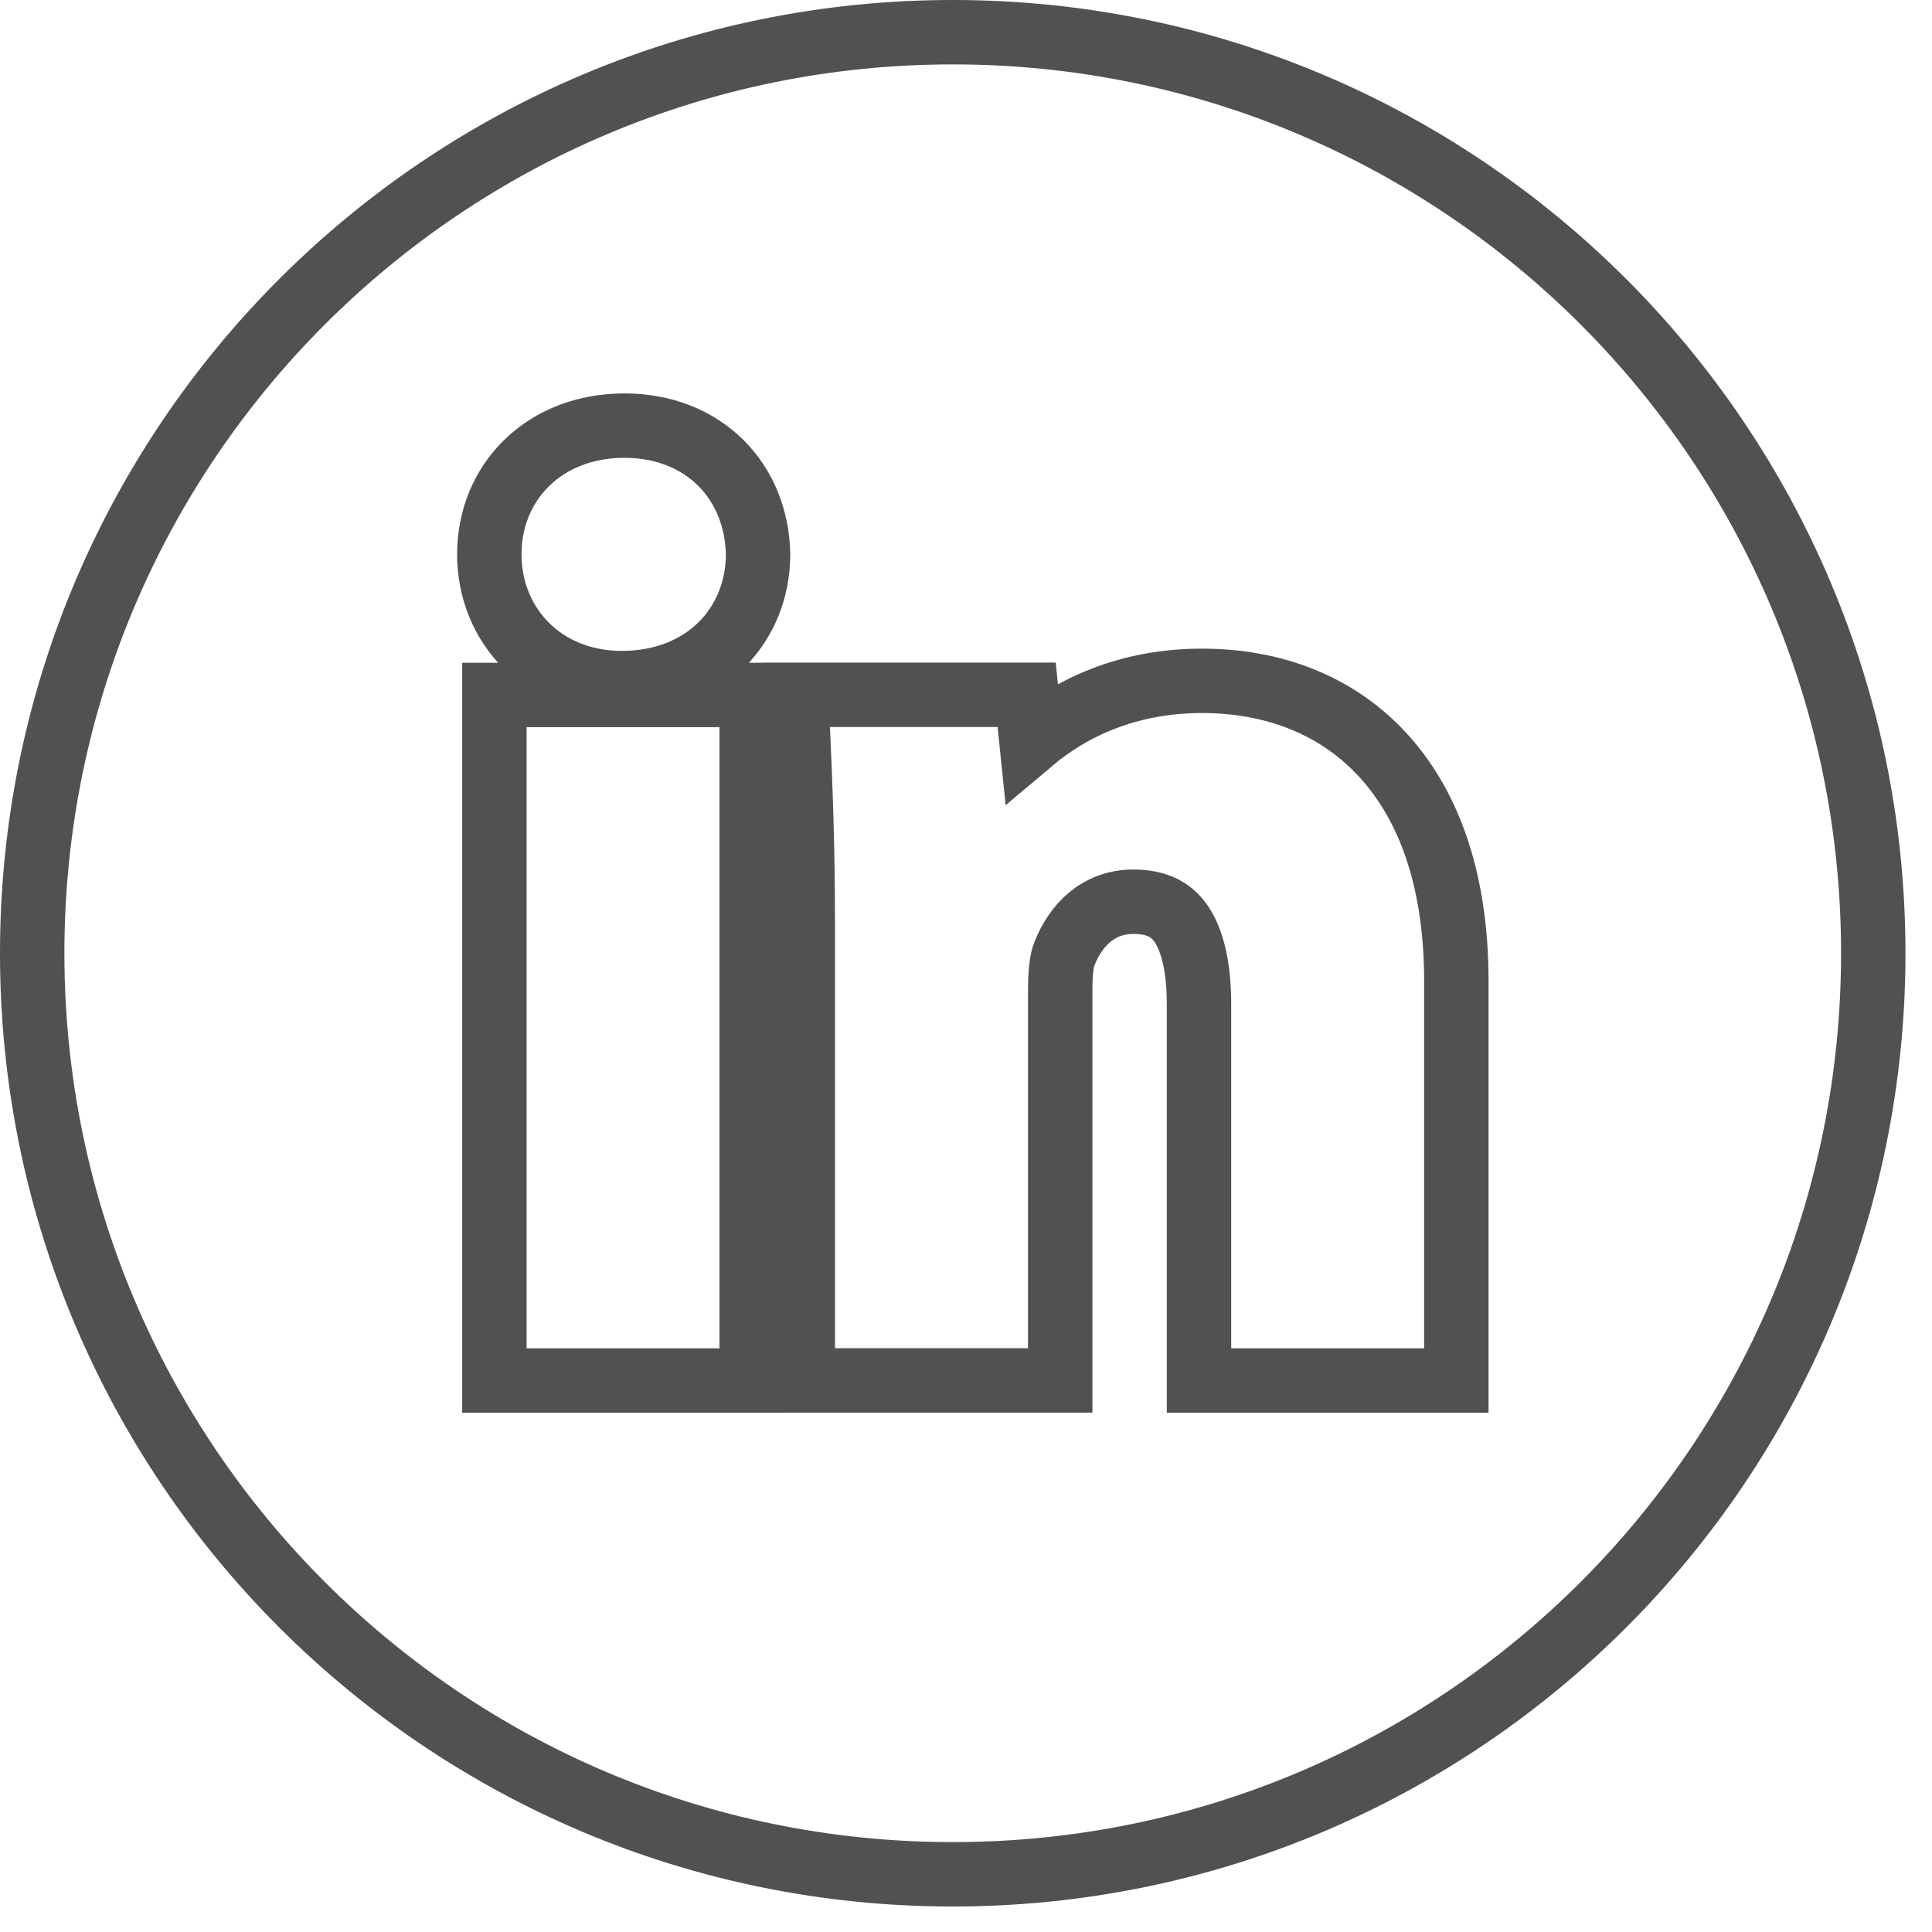 <svg width="30" height="30" viewBox="0 0 30 30" fill="none" xmlns="http://www.w3.org/2000/svg">
<path d="M11.172 21.437H11.672V20.937V11.291V10.791H11.172H8.177H7.677V11.291V20.937V21.437H8.177H11.172ZM11.771 8.607H11.771L11.771 8.596C11.759 8.058 11.563 7.555 11.19 7.185C10.815 6.814 10.294 6.609 9.695 6.609C9.097 6.609 8.568 6.813 8.187 7.181C7.805 7.549 7.598 8.056 7.598 8.607C7.598 9.712 8.433 10.607 9.656 10.607C10.273 10.607 10.807 10.399 11.19 10.026C11.571 9.654 11.771 9.146 11.771 8.607ZM22.114 21.437H22.614V20.937V15.233C22.614 13.73 22.222 12.557 21.5 11.754C20.773 10.944 19.766 10.572 18.665 10.572C17.492 10.572 16.616 11.005 16.016 11.511L15.988 11.239L15.942 10.789H15.49H12.888H12.364L12.388 11.312C12.428 12.175 12.466 13.174 12.466 14.367V20.935V21.435H12.966H15.963H16.463V20.935V15.374C16.463 15.1 16.487 14.91 16.526 14.814L16.526 14.814L16.529 14.808C16.702 14.369 17.051 14.002 17.6 14.002C17.989 14.002 18.206 14.142 18.349 14.357C18.514 14.606 18.618 15.013 18.618 15.591V20.937V21.437H19.118H22.114ZM0.5 14.802C0.5 6.903 6.9 0.5 14.794 0.5C22.688 0.5 29.088 6.903 29.088 14.802C29.088 22.701 22.688 29.104 14.794 29.104C6.9 29.104 0.5 22.701 0.5 14.802Z" stroke="#515151"/>
</svg>
